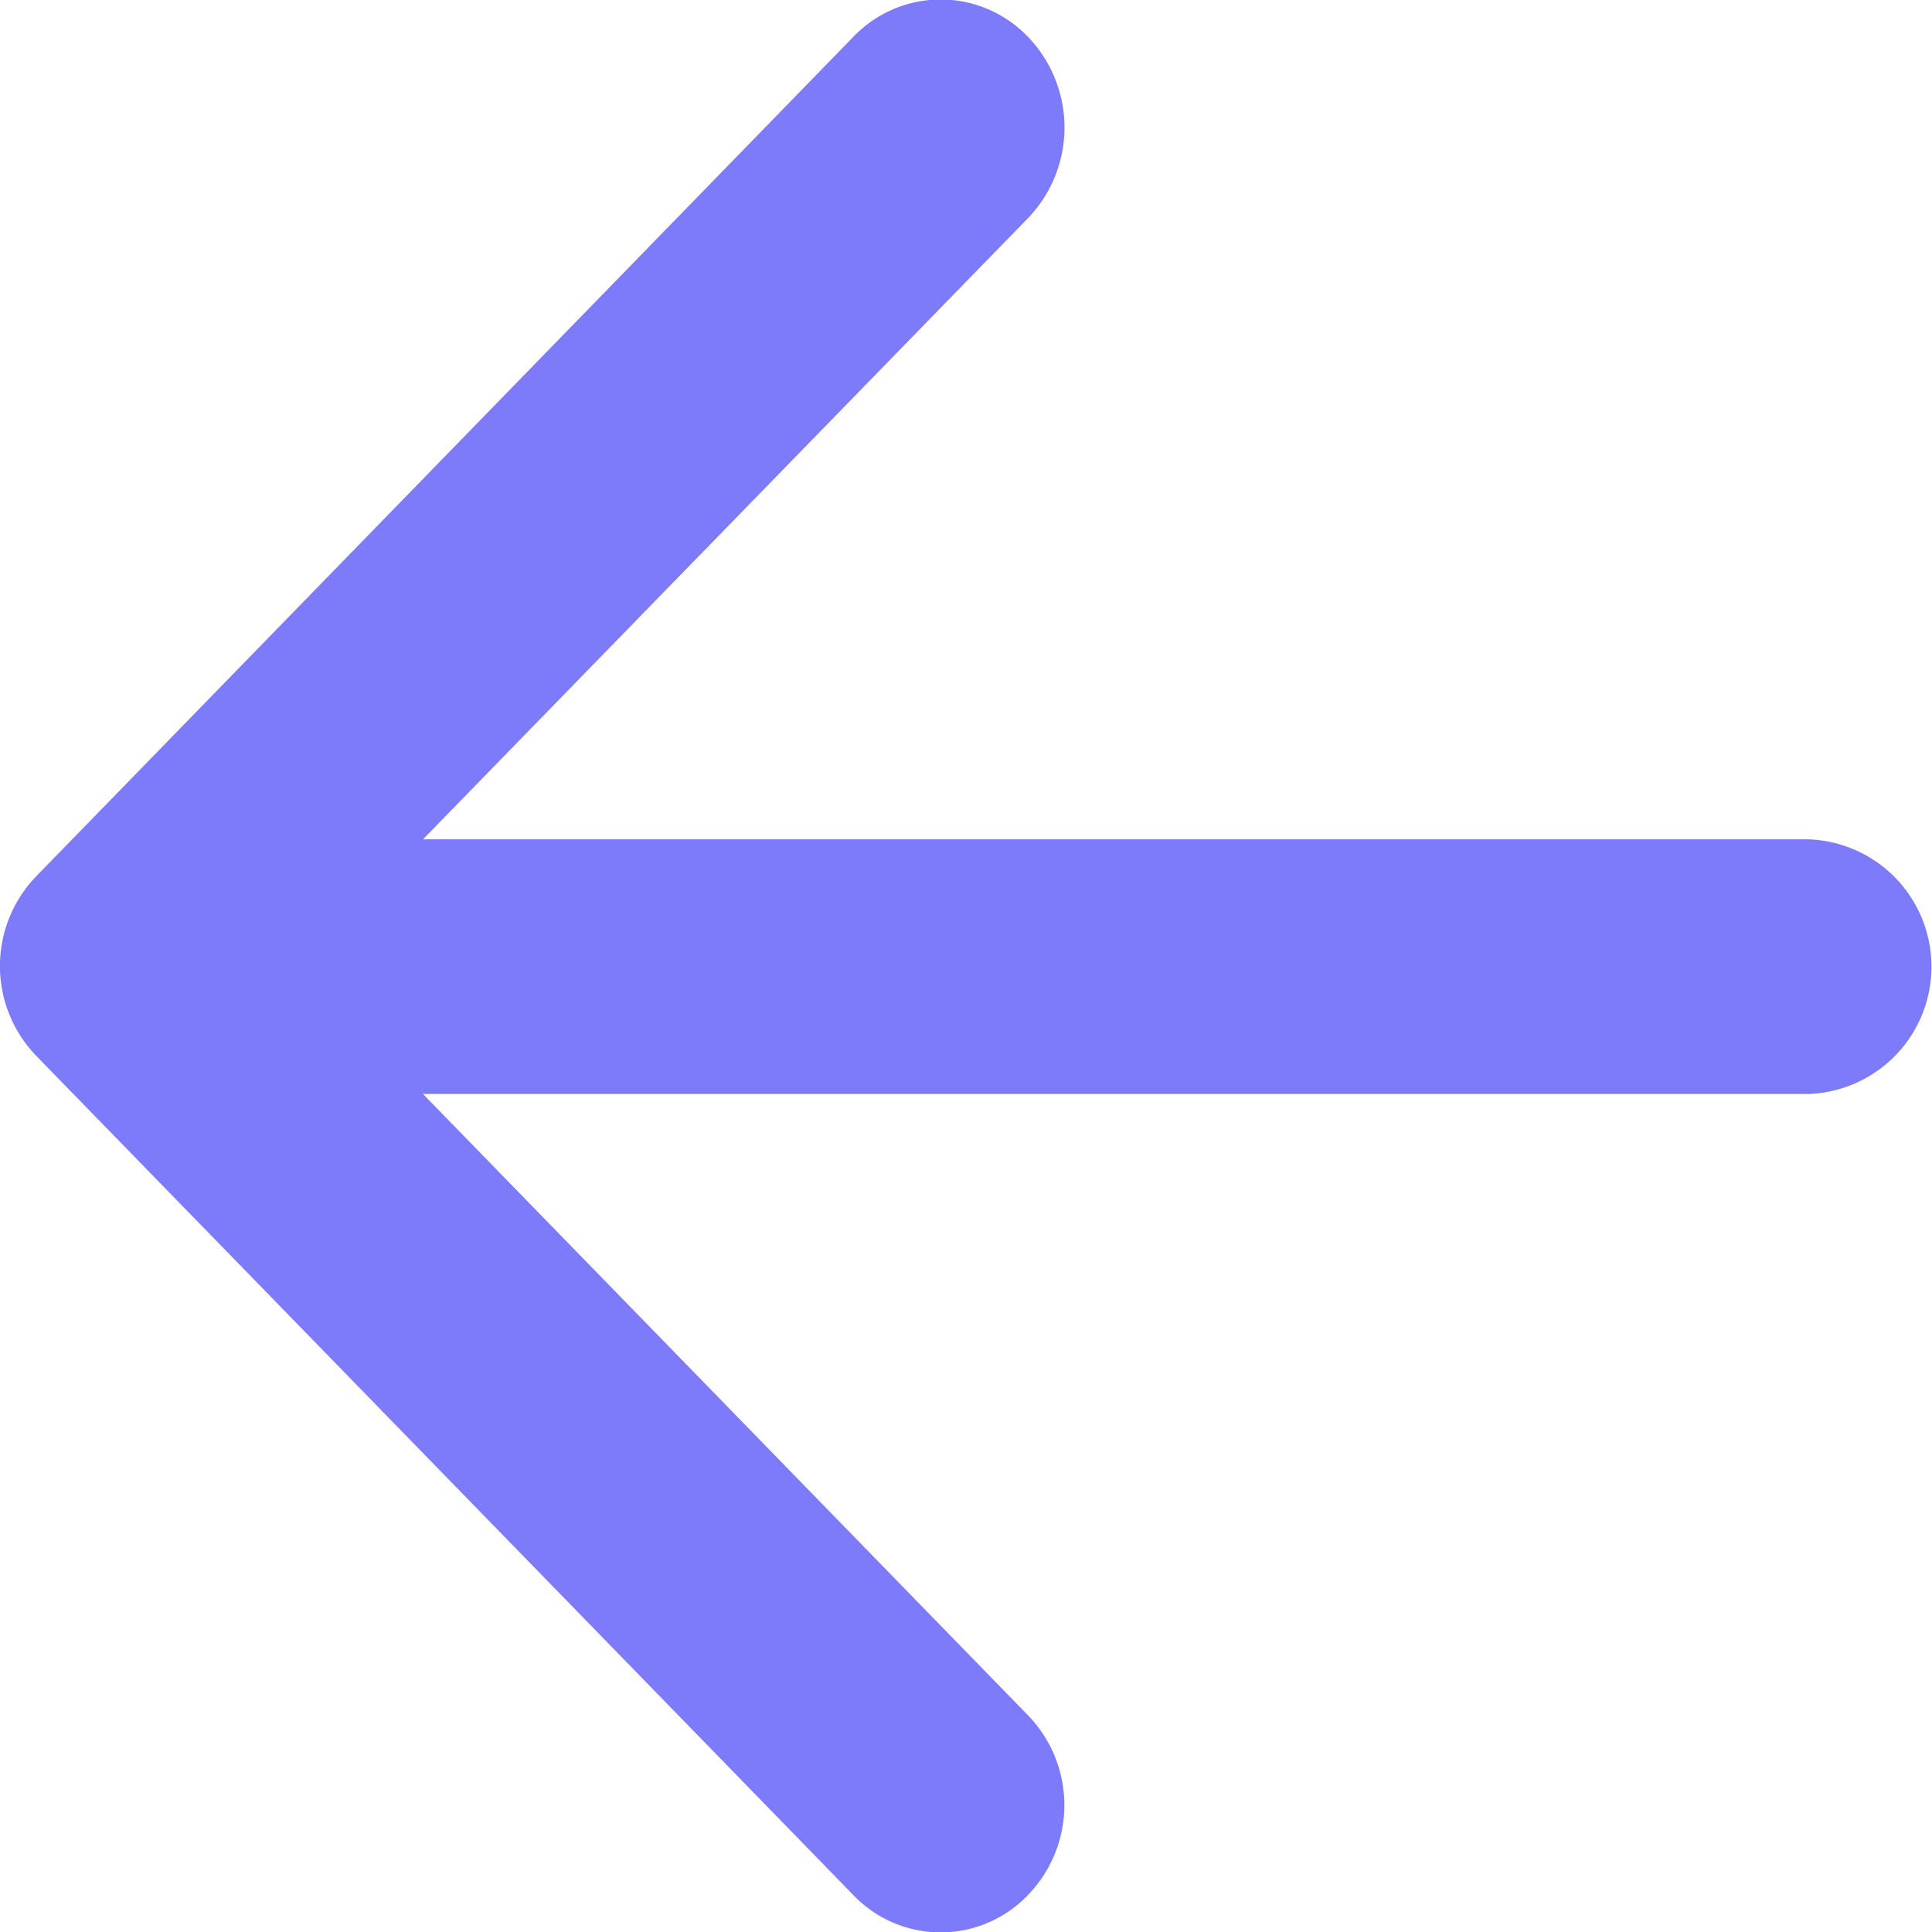 <svg xmlns="http://www.w3.org/2000/svg" width="16" height="16" viewBox="0 0 16 16">
  <g id="arrow-back-round-24px" transform="translate(0)">
    <path id="Path_6815" data-name="Path 6815" d="M0,0H16V16H0Z" transform="translate(0)" fill="none"/>
    <path id="Path_6816" data-name="Path 6816" d="M19.391,11.358H7.921l5.011-5.145a1.083,1.083,0,0,0,0-1.5,1,1,0,0,0-1.448,0L4.718,11.664a1.07,1.07,0,0,0,0,1.487L11.484,20.1a1,1,0,0,0,1.448,0,1.07,1.07,0,0,0,0-1.487L7.921,13.467H19.391a1.055,1.055,0,0,0,0-2.109Z" transform="translate(-4.418 -4.407)" fill="#7d7bfa"/>
  </g>
</svg>

